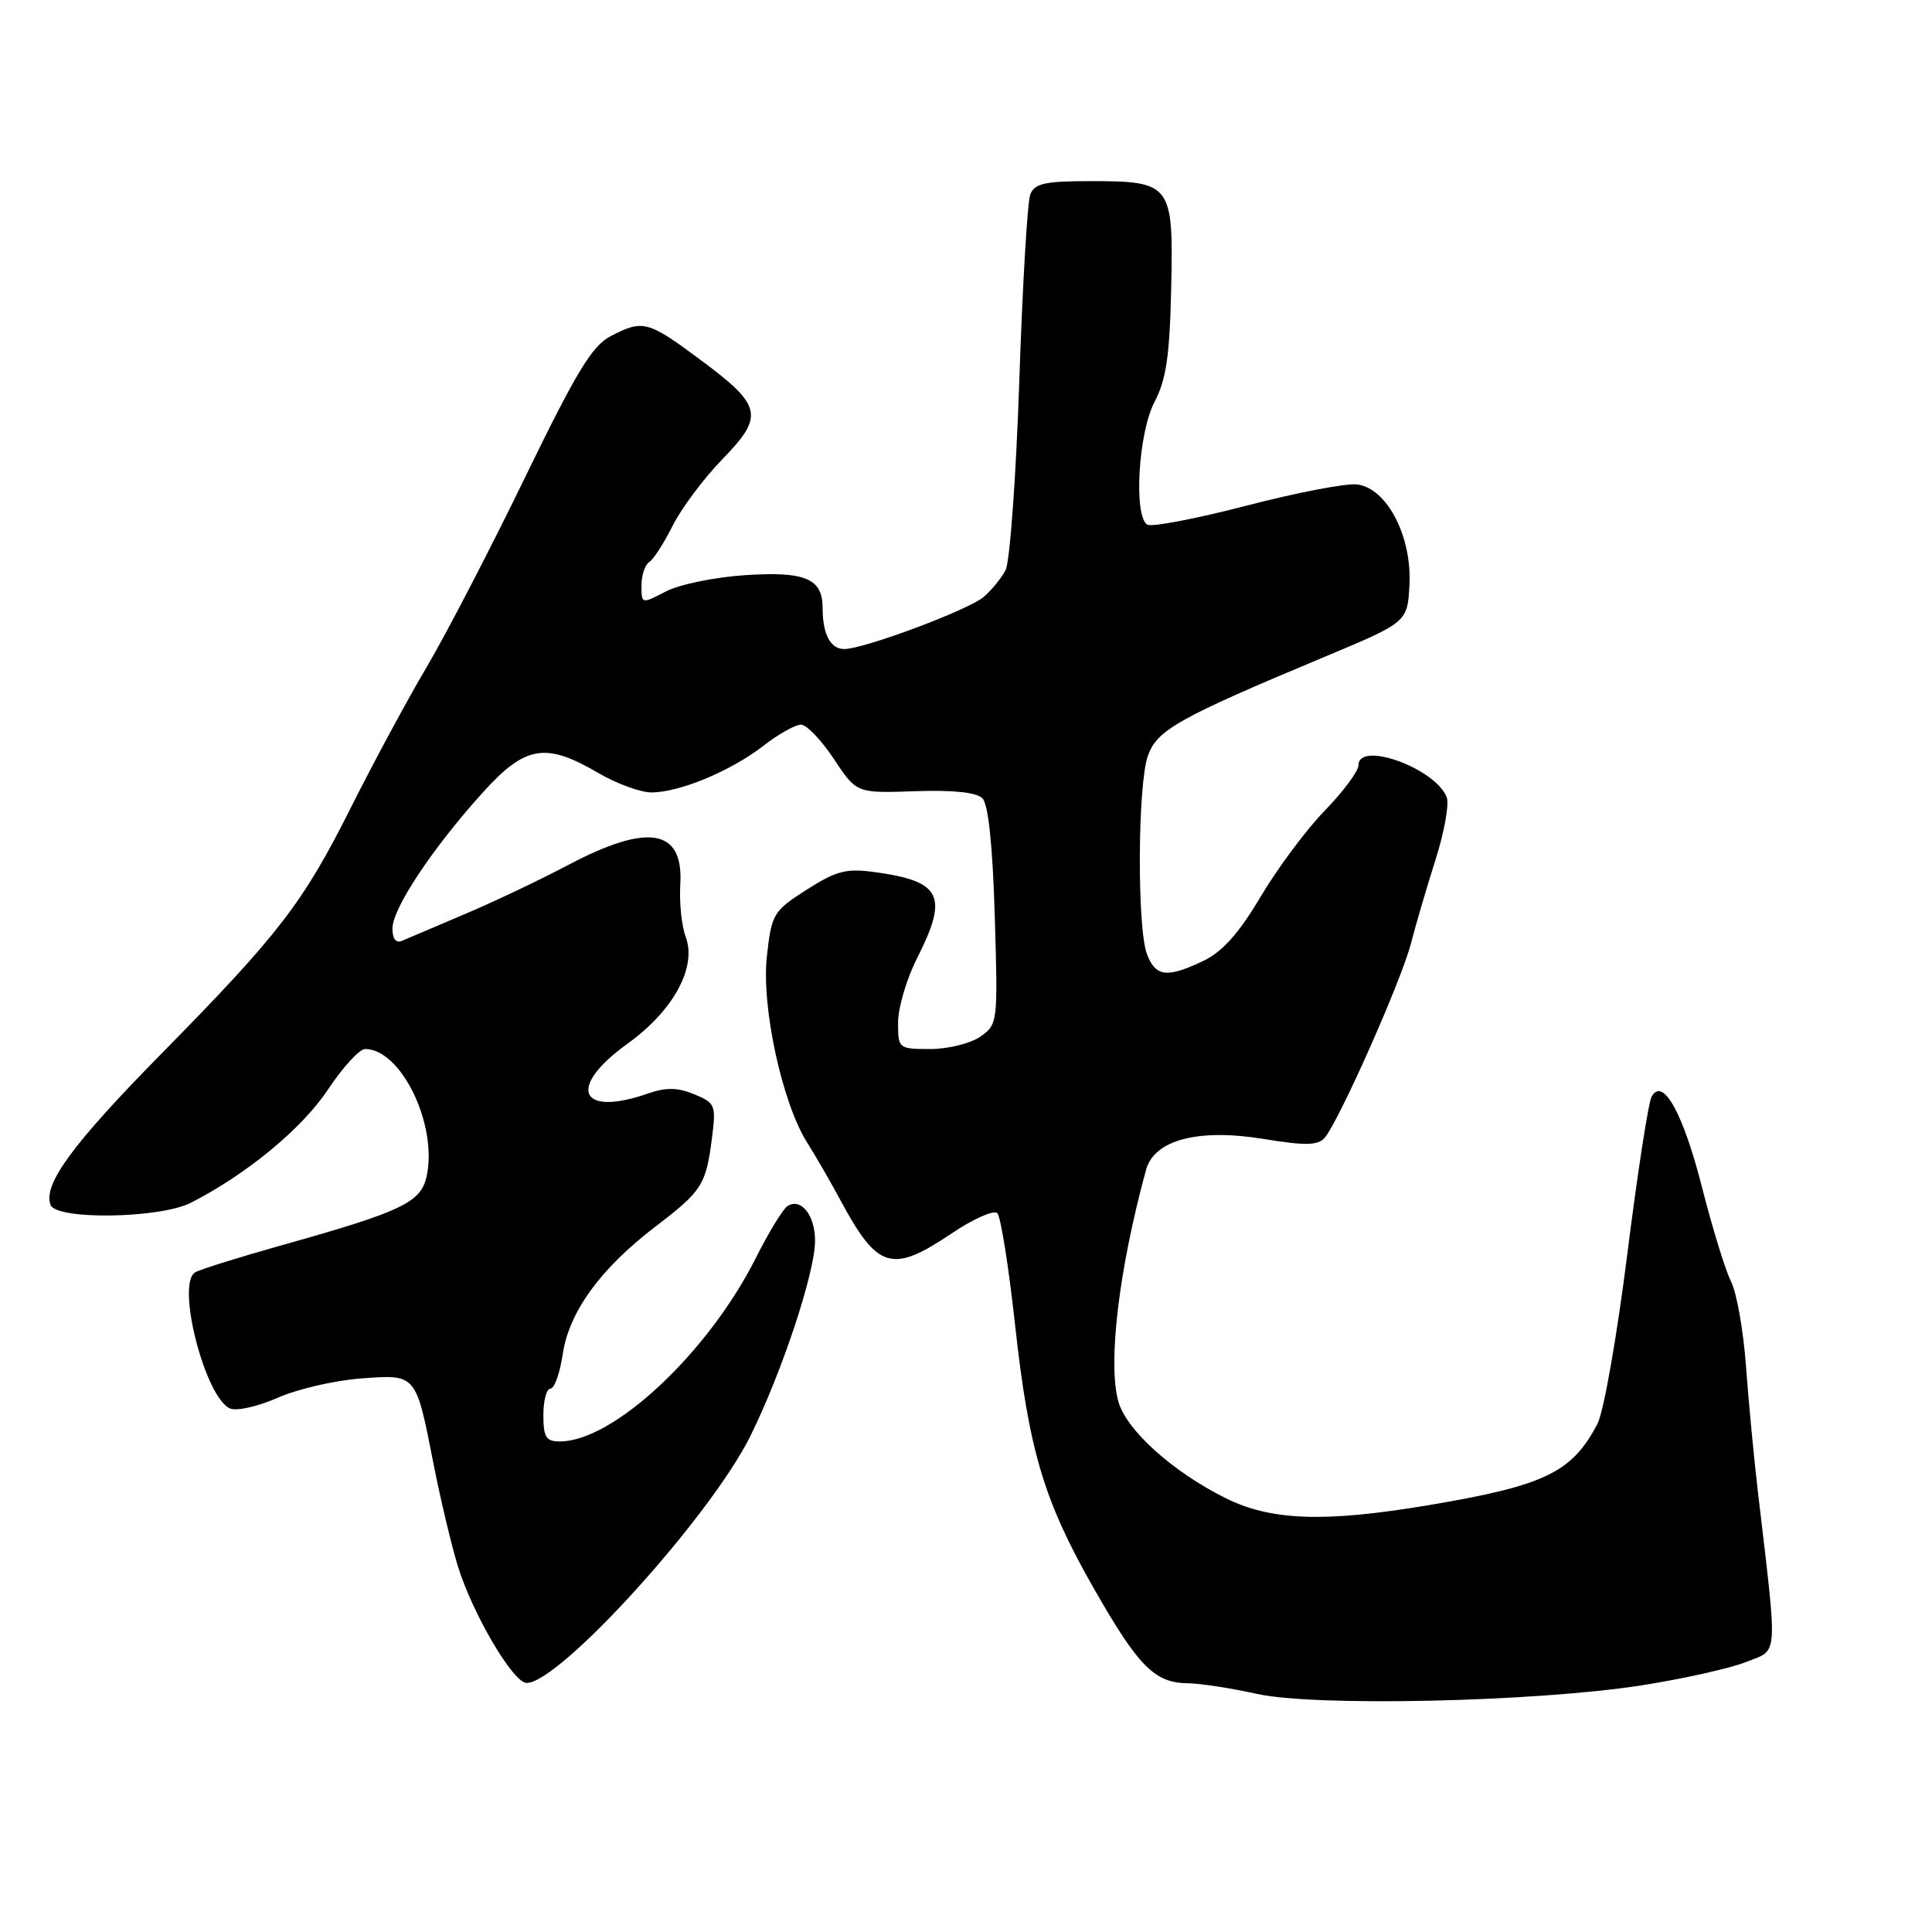 <?xml version="1.0" encoding="UTF-8" standalone="no"?>
<!DOCTYPE svg PUBLIC "-//W3C//DTD SVG 1.1//EN" "http://www.w3.org/Graphics/SVG/1.1/DTD/svg11.dtd" >
<svg xmlns="http://www.w3.org/2000/svg" xmlns:xlink="http://www.w3.org/1999/xlink" version="1.1" viewBox="0 0 256 256">
 <g >
 <path fill="currentColor"
d=" M 217.50 223.32 C 223.00 222.46 229.24 221.07 231.37 220.22 C 235.70 218.50 235.58 220.22 232.91 197.50 C 232.40 193.10 231.69 185.68 231.35 181.00 C 231.01 176.32 230.12 171.29 229.38 169.82 C 228.63 168.35 226.92 162.78 225.56 157.46 C 223.04 147.51 220.34 142.63 218.85 145.31 C 218.42 146.07 216.97 155.48 215.62 166.23 C 214.27 176.98 212.50 187.06 211.68 188.64 C 208.31 195.12 204.71 196.85 189.25 199.45 C 175.49 201.76 168.41 201.51 162.38 198.50 C 155.32 194.98 149.23 189.48 148.18 185.68 C 146.77 180.58 148.26 168.16 151.86 155.00 C 152.95 151.03 158.79 149.50 167.44 150.92 C 172.95 151.82 174.60 151.79 175.51 150.78 C 177.36 148.69 185.72 129.87 186.96 125.00 C 187.60 122.53 189.06 117.53 190.22 113.90 C 191.38 110.26 192.04 106.55 191.70 105.65 C 190.22 101.80 180.00 98.10 180.00 101.41 C 180.00 102.18 178.00 104.87 175.56 107.39 C 173.11 109.90 169.28 115.04 167.05 118.80 C 164.16 123.67 161.97 126.12 159.46 127.32 C 154.64 129.62 153.12 129.44 151.98 126.43 C 150.66 122.96 150.74 104.06 152.09 100.18 C 153.29 96.73 156.08 95.16 175.50 87.04 C 186.50 82.44 186.50 82.44 186.76 77.47 C 187.09 71.03 183.75 64.65 179.80 64.19 C 178.34 64.02 171.73 65.29 165.10 67.02 C 158.47 68.74 152.59 69.86 152.02 69.52 C 150.19 68.38 150.83 57.38 152.97 53.28 C 154.54 50.28 154.99 47.16 155.19 38.14 C 155.49 24.35 155.22 24.00 144.42 24.00 C 138.49 24.00 137.09 24.31 136.52 25.75 C 136.14 26.71 135.48 37.87 135.06 50.55 C 134.63 63.23 133.81 74.48 133.24 75.56 C 132.66 76.64 131.36 78.23 130.34 79.10 C 128.31 80.83 114.45 86.01 111.86 86.00 C 110.03 86.00 109.00 84.02 109.00 80.54 C 109.00 76.66 106.70 75.69 98.74 76.21 C 94.76 76.47 90.04 77.44 88.25 78.36 C 85.01 80.05 85.00 80.05 85.00 77.58 C 85.00 76.23 85.46 74.84 86.01 74.49 C 86.57 74.15 87.97 71.98 89.12 69.68 C 90.27 67.38 93.23 63.41 95.71 60.86 C 101.32 55.08 101.02 53.76 92.72 47.61 C 85.82 42.49 85.19 42.33 80.90 44.55 C 78.46 45.81 76.35 49.30 69.55 63.30 C 64.96 72.76 59.11 84.03 56.56 88.35 C 54.01 92.66 49.51 101.00 46.56 106.88 C 40.15 119.67 37.01 123.75 21.30 139.71 C 9.55 151.66 5.67 156.97 6.70 159.66 C 7.47 161.68 21.20 161.46 25.30 159.37 C 32.71 155.58 40.01 149.55 43.43 144.41 C 45.40 141.44 47.63 139.00 48.38 139.00 C 53.16 139.00 58.02 149.07 56.53 155.87 C 55.77 159.34 53.28 160.52 37.38 164.99 C 31.64 166.60 26.45 168.22 25.85 168.60 C 23.29 170.17 27.24 185.39 30.53 186.65 C 31.42 186.99 34.25 186.34 36.83 185.20 C 39.40 184.06 44.32 182.92 47.76 182.66 C 55.22 182.10 55.08 181.94 57.45 194.00 C 58.37 198.68 59.82 204.75 60.66 207.50 C 62.62 213.85 68.00 223.00 69.78 223.00 C 74.17 223.00 94.16 200.93 99.44 190.26 C 103.64 181.76 108.00 168.59 108.00 164.40 C 108.00 161.02 106.13 158.67 104.35 159.81 C 103.75 160.19 101.85 163.30 100.13 166.73 C 93.82 179.26 81.28 191.00 74.18 191.00 C 72.35 191.00 72.00 190.43 72.00 187.50 C 72.00 185.57 72.42 184.00 72.94 184.00 C 73.46 184.00 74.19 181.94 74.57 179.41 C 75.41 173.81 79.57 168.09 86.85 162.53 C 93.04 157.80 93.53 157.03 94.33 150.86 C 94.90 146.43 94.79 146.16 92.00 145.00 C 89.79 144.09 88.27 144.06 85.88 144.89 C 76.75 148.07 75.09 144.09 83.13 138.31 C 89.24 133.92 92.38 128.14 90.85 124.11 C 90.32 122.70 90.00 119.59 90.14 117.21 C 90.60 109.83 85.91 109.01 75.32 114.60 C 71.57 116.58 65.35 119.54 61.50 121.16 C 57.65 122.79 53.94 124.37 53.25 124.67 C 52.46 125.01 52.00 124.40 52.00 123.03 C 52.00 120.39 57.25 112.47 63.90 105.09 C 69.60 98.77 72.26 98.31 79.29 102.43 C 81.70 103.84 84.86 105.00 86.32 105.00 C 90.04 105.00 96.85 102.16 101.14 98.83 C 103.15 97.27 105.40 96.01 106.14 96.02 C 106.89 96.03 108.85 98.08 110.50 100.58 C 113.50 105.11 113.50 105.11 121.23 104.84 C 126.27 104.66 129.39 104.99 130.17 105.77 C 130.96 106.56 131.53 112.00 131.81 121.35 C 132.24 135.51 132.21 135.74 129.90 137.36 C 128.61 138.26 125.63 139.00 123.28 139.00 C 119.05 139.00 119.00 138.96 119.00 135.47 C 119.00 133.52 120.13 129.71 121.50 127.00 C 125.70 118.72 124.77 116.79 116.00 115.57 C 112.13 115.04 110.86 115.36 106.89 117.89 C 102.47 120.71 102.25 121.07 101.62 126.67 C 100.86 133.35 103.63 146.15 106.96 151.41 C 108.04 153.11 110.05 156.59 111.42 159.14 C 116.30 168.19 118.19 168.75 126.06 163.46 C 128.95 161.51 131.69 160.29 132.15 160.75 C 132.60 161.20 133.66 167.86 134.50 175.54 C 136.34 192.29 138.32 198.90 145.02 210.62 C 150.86 220.83 152.99 222.98 157.36 223.04 C 159.09 223.07 163.20 223.70 166.50 224.44 C 174.17 226.16 203.37 225.52 217.50 223.32 Z "/>
</g>
</svg>